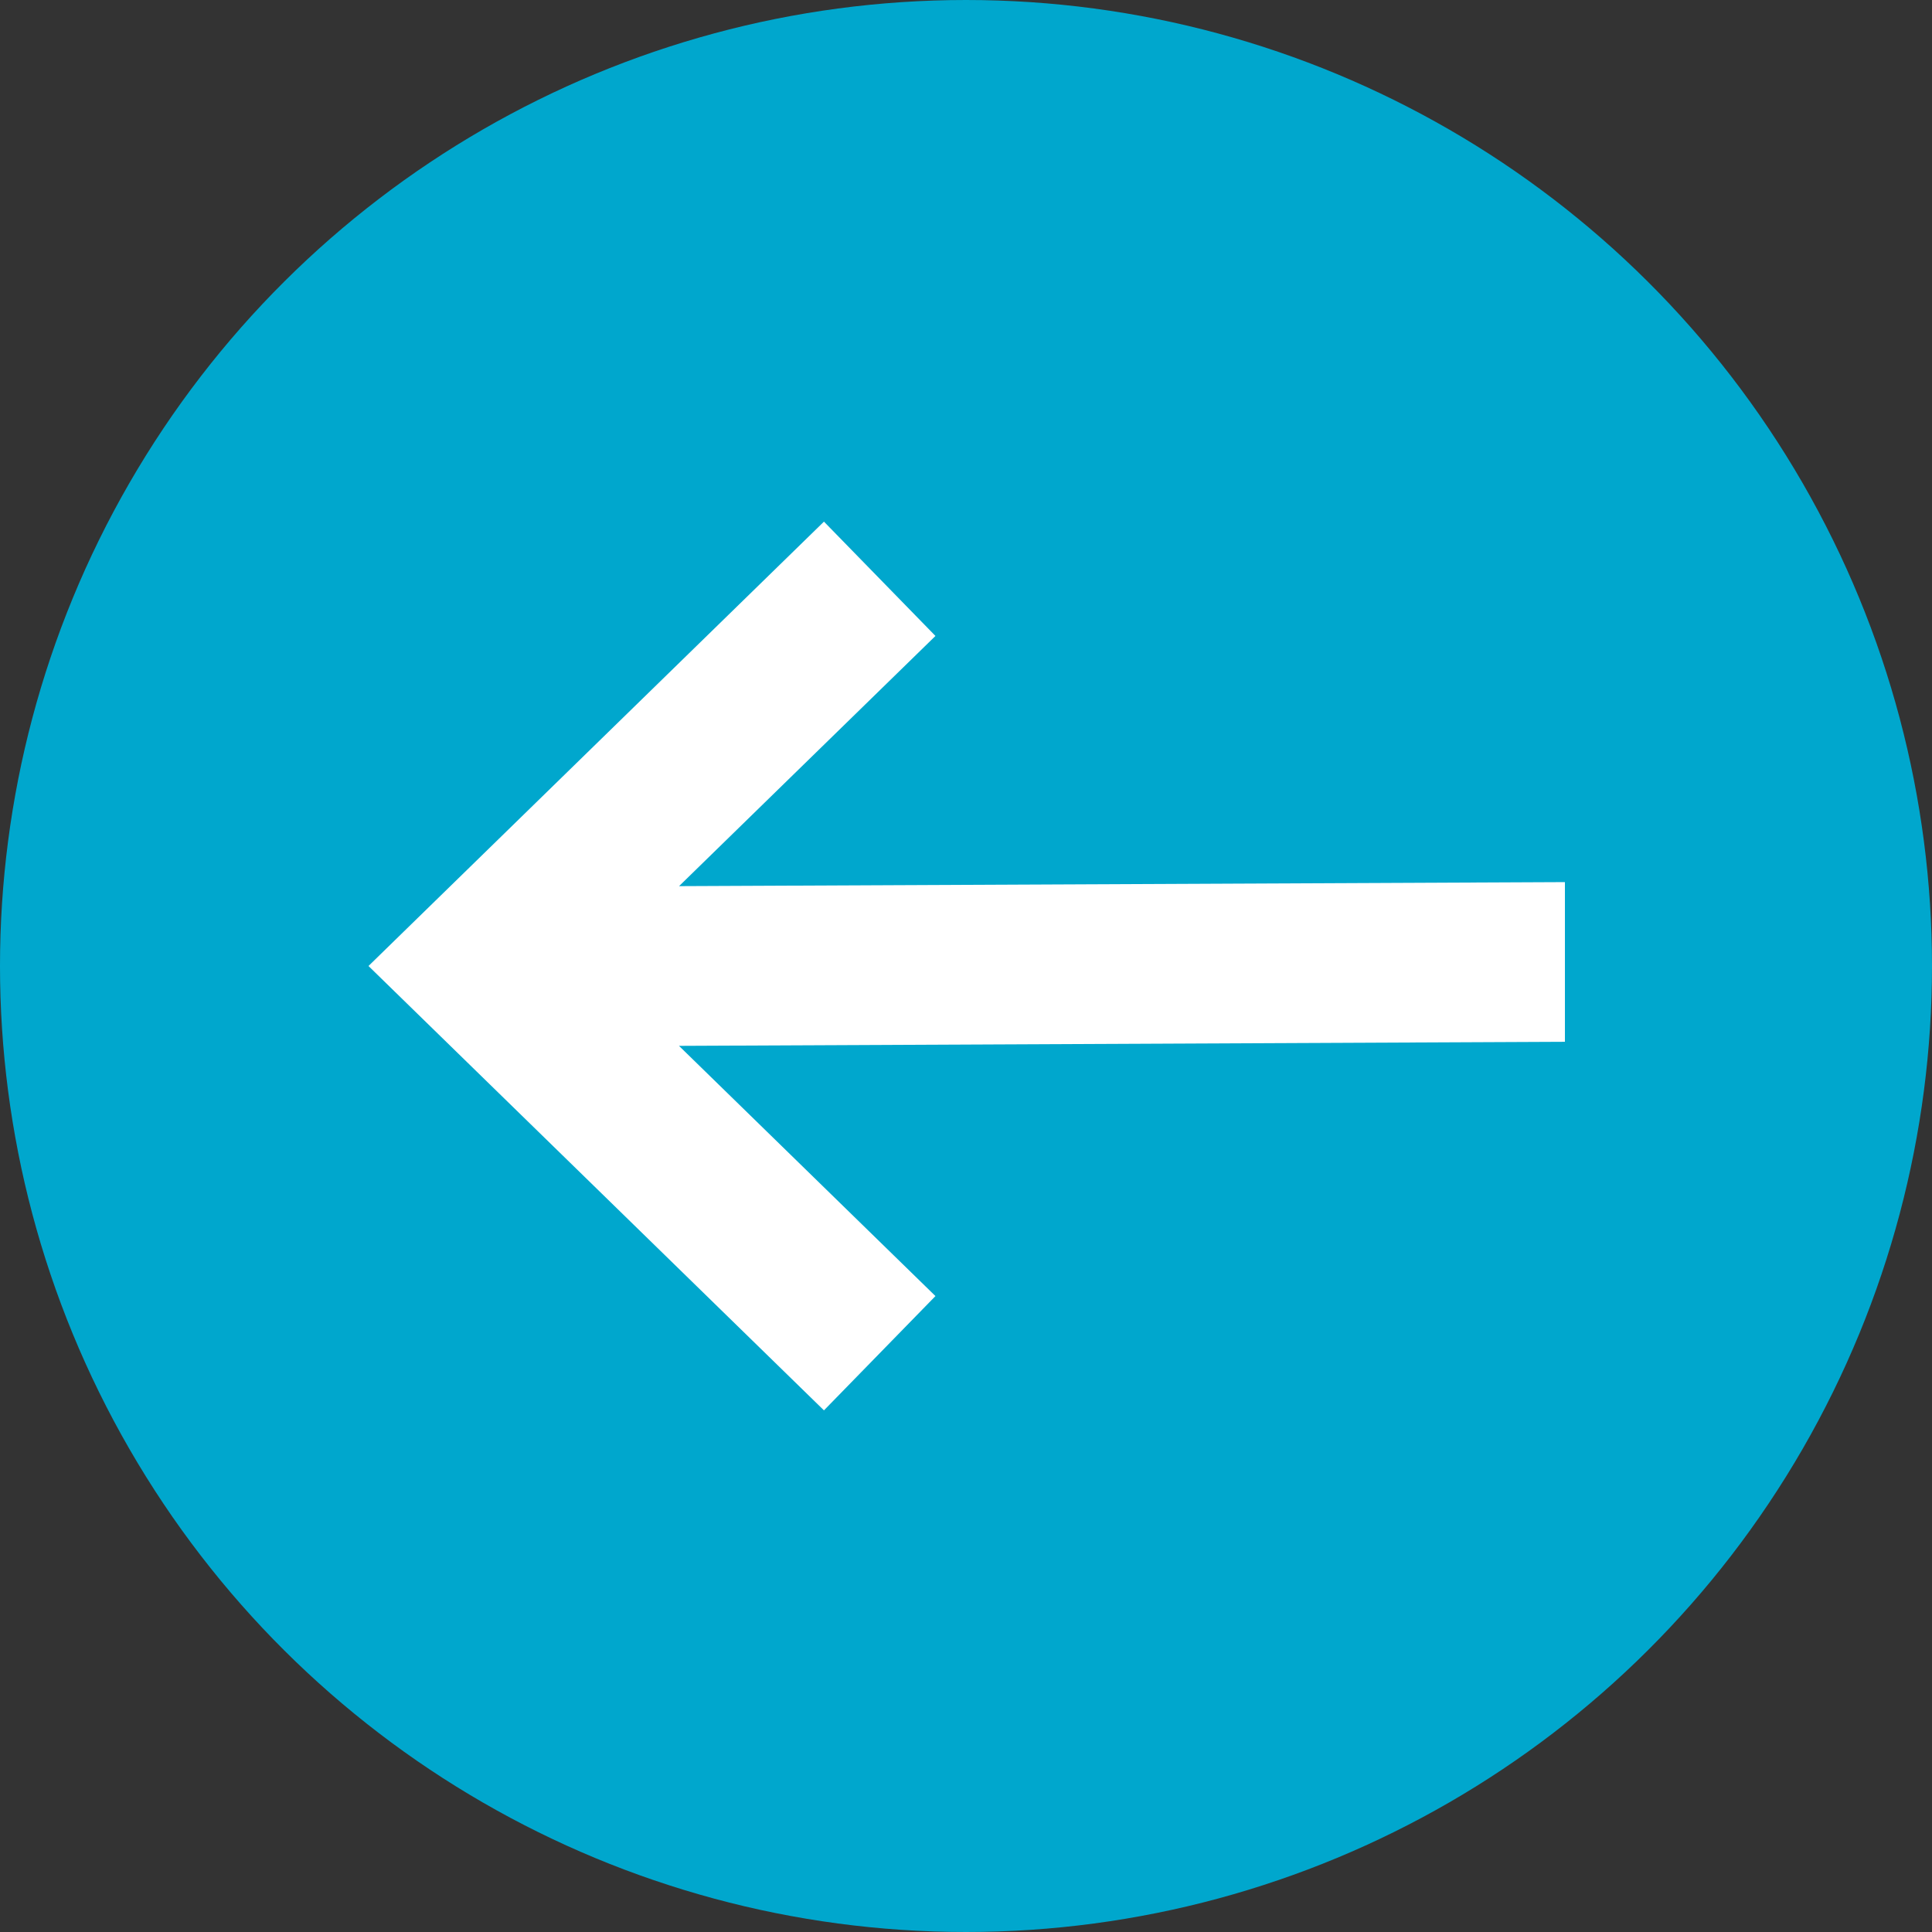 <?xml version="1.0" encoding="UTF-8"?>
<svg width="90px" height="90px" viewBox="0 0 90 90" version="1.1" xmlns="http://www.w3.org/2000/svg" xmlns:xlink="http://www.w3.org/1999/xlink">
    <rect x="0" y="0" width="90" height="90" fill="#333333" stroke="none"/>
    <!-- Generator: Sketch 41.2 (35397) - http://www.bohemiancoding.com/sketch -->
    <title>Arrow</title>
    <desc>Created with Sketch.</desc>
    <defs></defs>
    <g id="Page-1" stroke="none" stroke-width="1" fill="none" fill-rule="evenodd">
        <g id="Step-2---hint-2" transform="translate(-778, -251)">
            <g id="Step-2---hint-2-Copy-2">
                <g id="Group-12-Copy-4" transform="translate(594, 219)">
                    <g id="Arrow" transform="translate(229, 77) scale(-1, 1) rotate(-90) translate(-229, -77) translate(184, 32)">
                        <g id="Group-10">
                            <circle id="Oval-2" fill="#00A7CD" cx="45" cy="45" r="45"></circle>
                            <polygon id="Shape-Copy" fill="#FFFFFF" transform="translate(45, 44.967) scale(-1, 1) rotate(180) translate(-45, -44.967) " points="45 17.1 24.3 38.317 29.624 43.511 41.28 31.564 41.469 72.834 48.908 72.834 48.72 31.567 60.375 43.511 65.7 38.317"></polygon>
                        </g>
                    </g>
                </g>
            </g>
        </g>
    </g>
</svg>